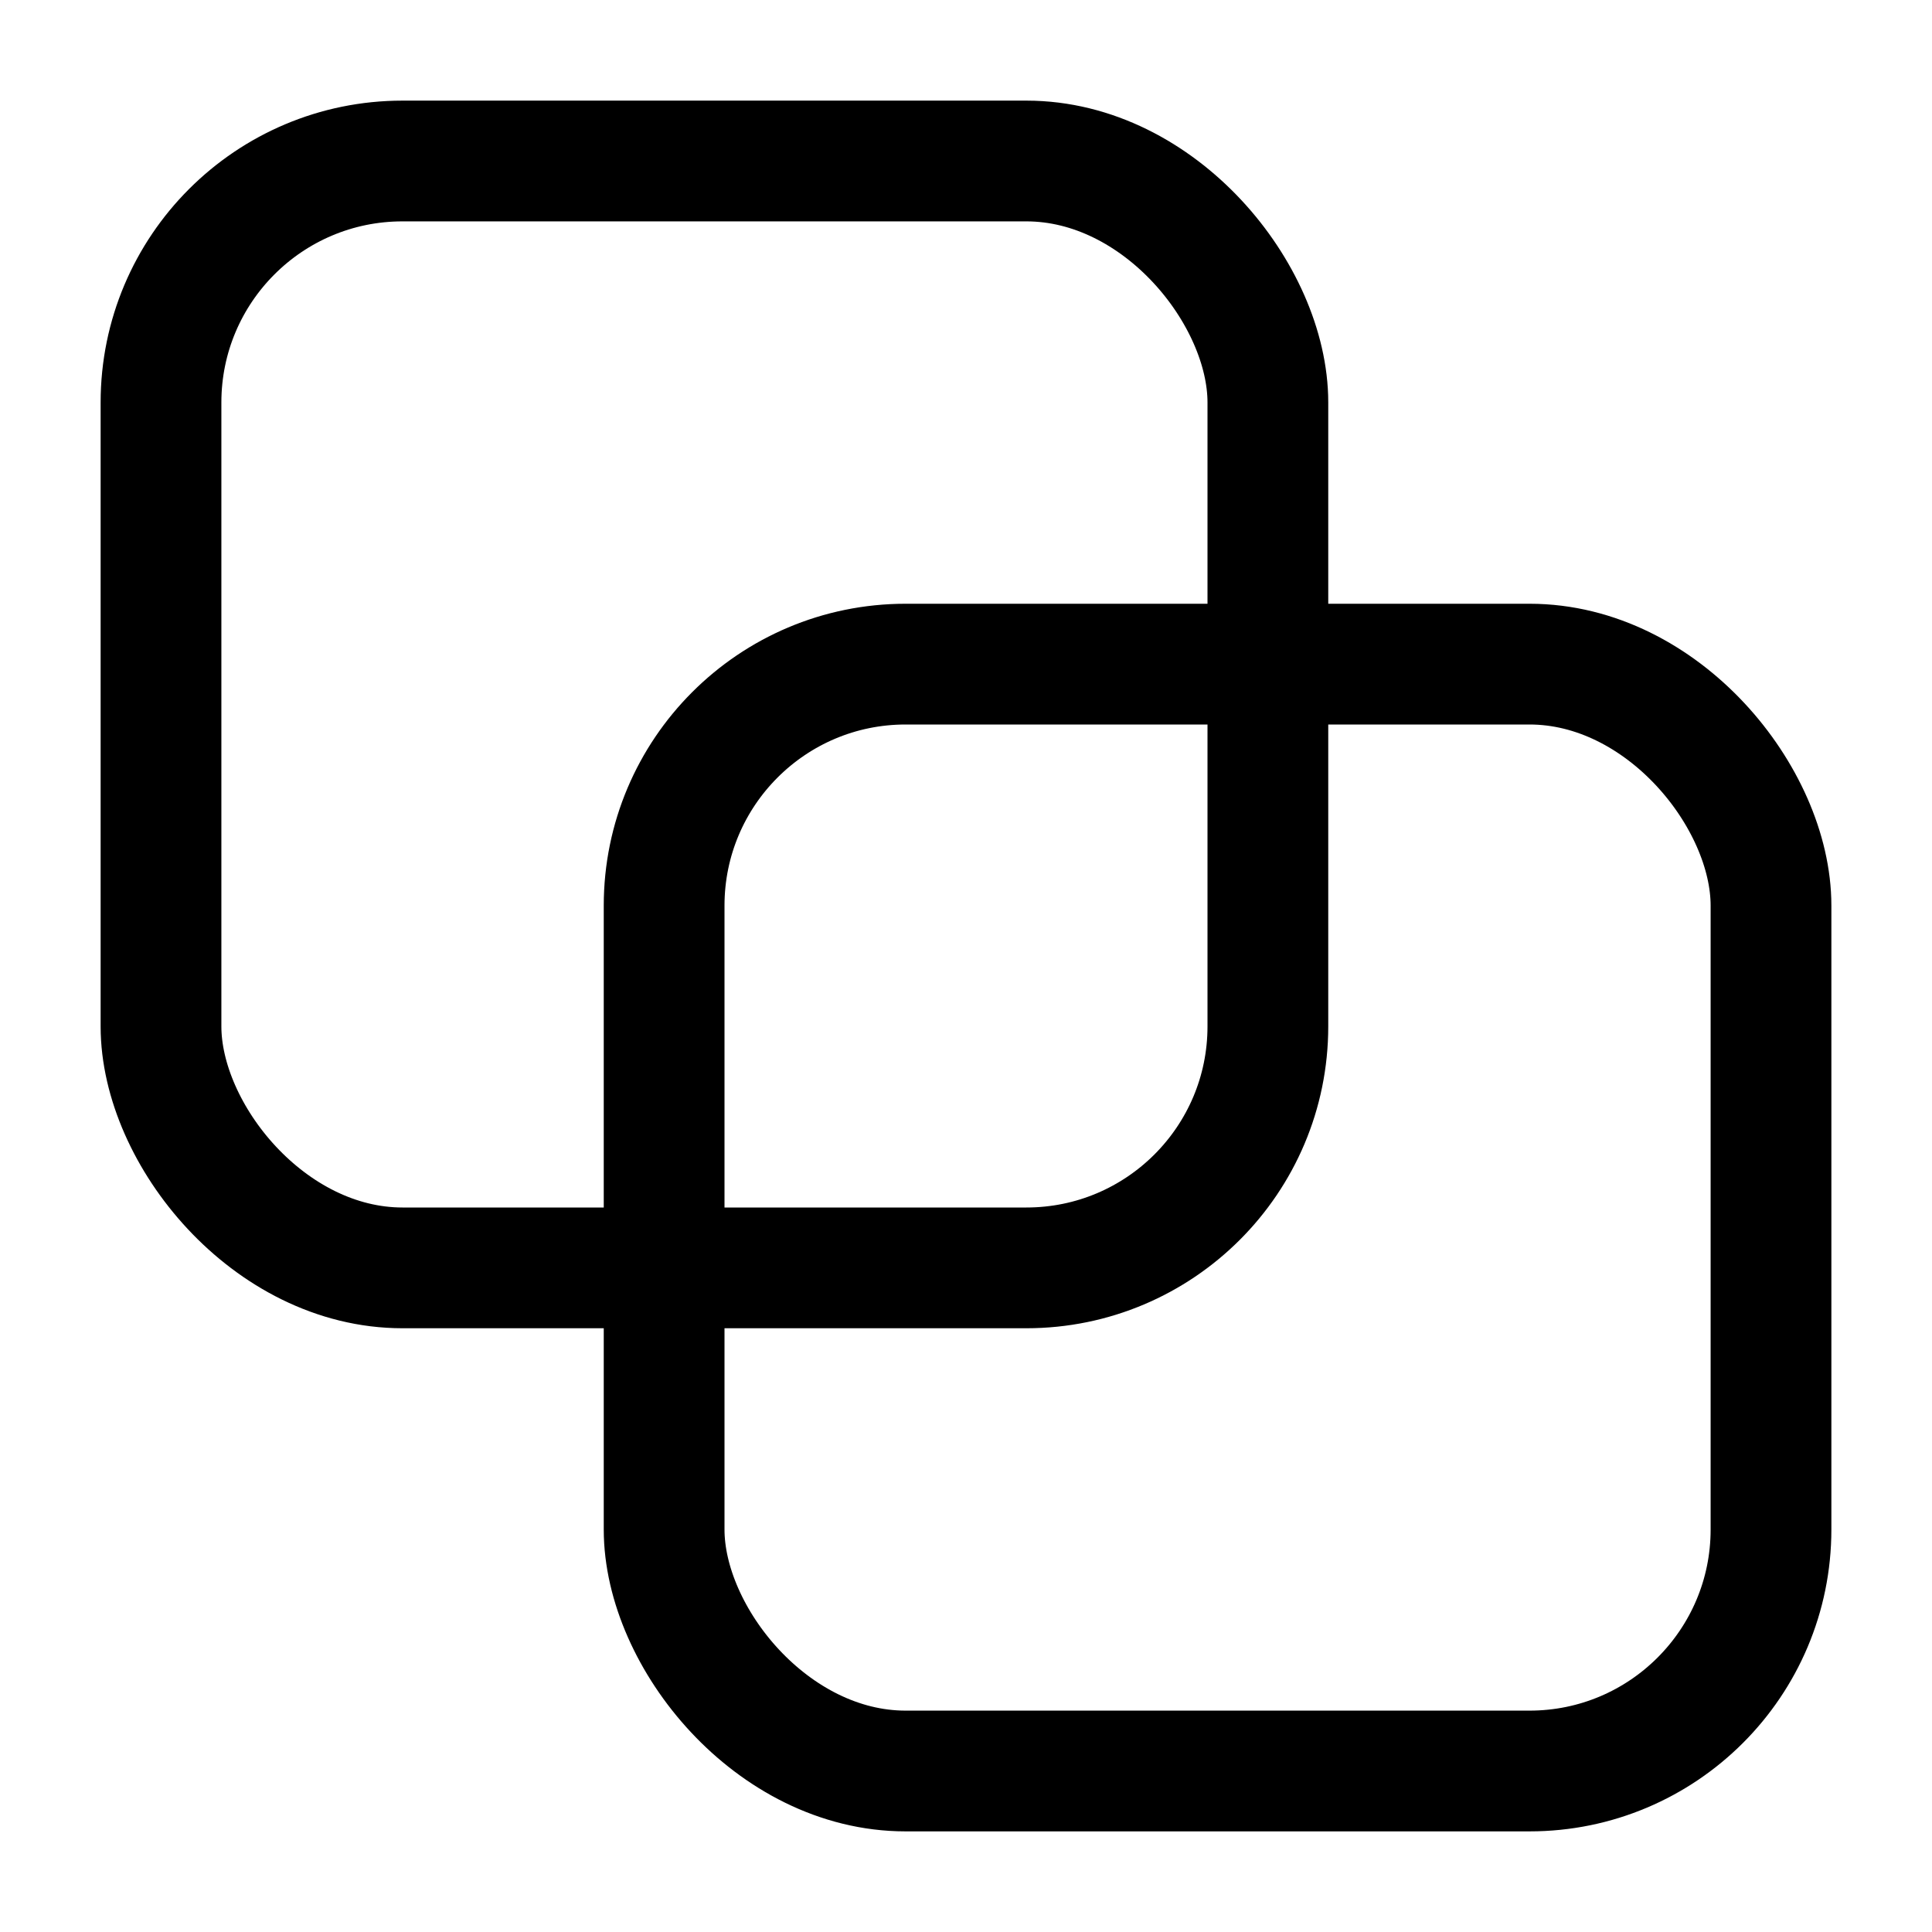 <svg xmlns="http://www.w3.org/2000/svg" viewBox="0 0 24 24" class="licons" fill="none" stroke="currentColor" stroke-width="1.5" stroke-linecap="round" stroke-linejoin="round"><rect x="2" y="2" width="13.75" height="13.75" rx="3" ry="3"/><rect x="8.25" y="8.25" width="13.75" height="13.75" rx="3" ry="3"/></svg>
